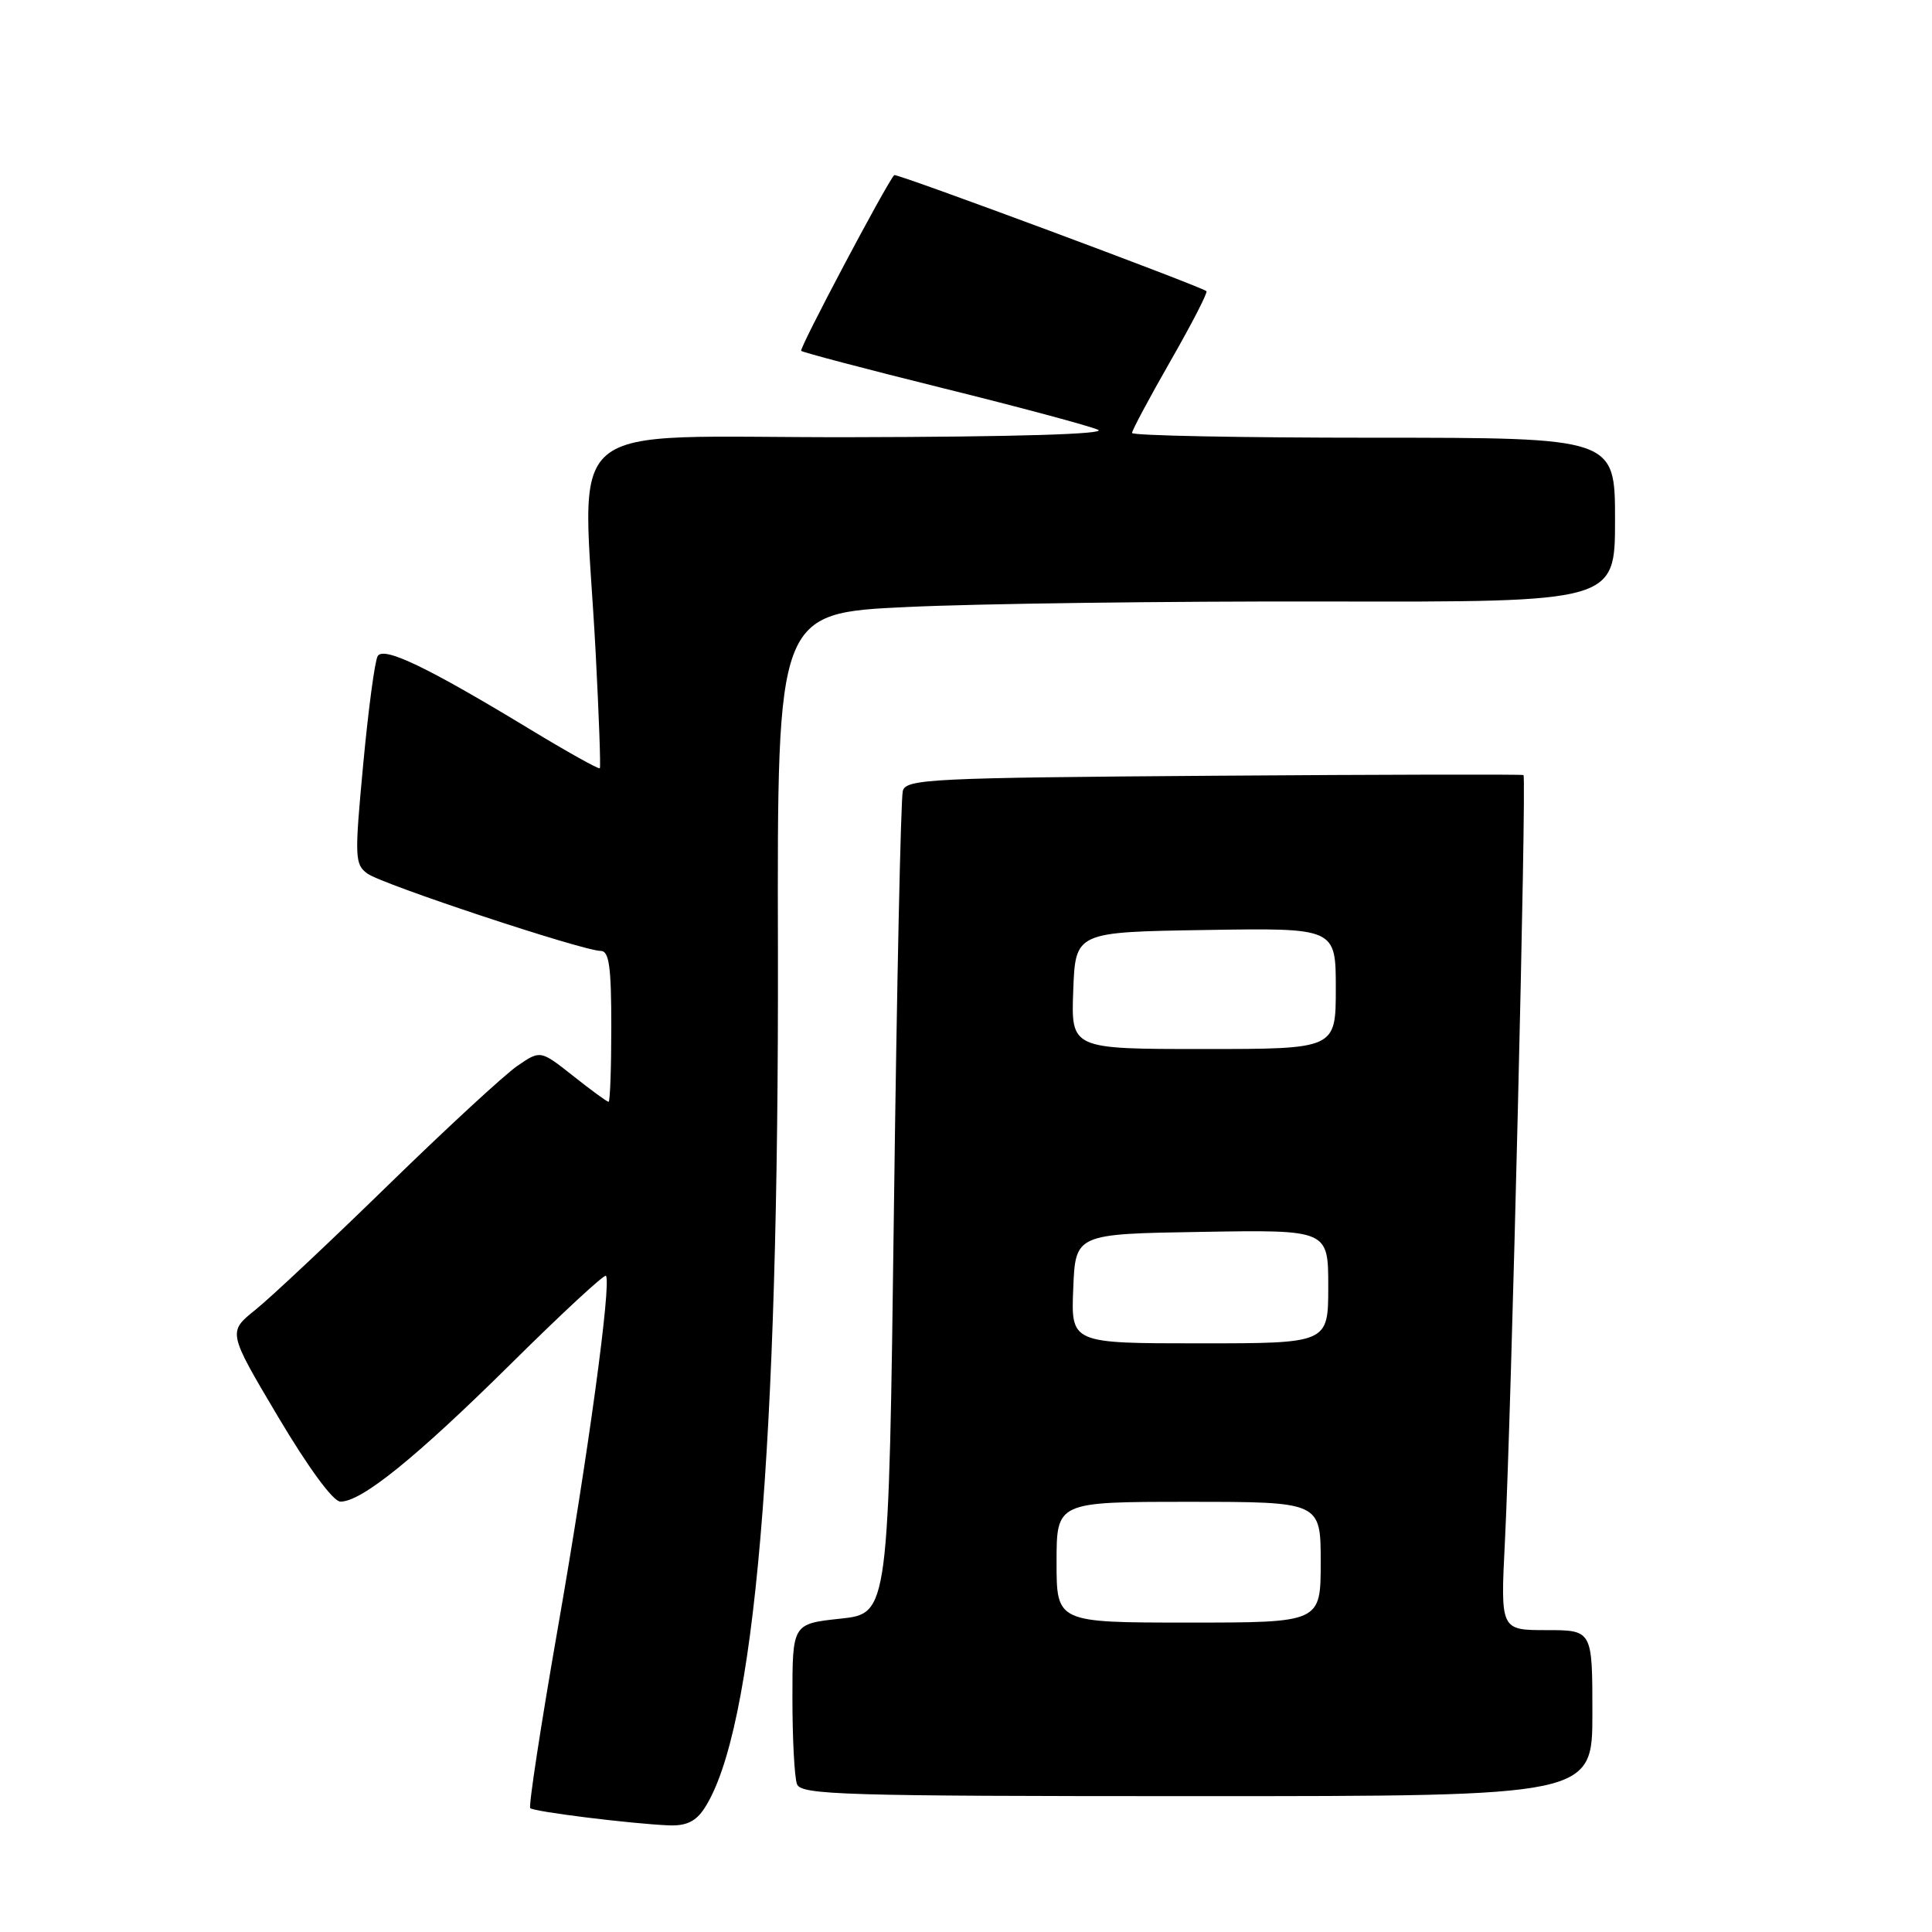 <?xml version="1.0" encoding="UTF-8" standalone="no"?>
<!DOCTYPE svg PUBLIC "-//W3C//DTD SVG 1.1//EN" "http://www.w3.org/Graphics/SVG/1.1/DTD/svg11.dtd" >
<svg xmlns="http://www.w3.org/2000/svg" xmlns:xlink="http://www.w3.org/1999/xlink" version="1.1" viewBox="0 0 256 256">
 <g >
 <path fill="currentColor"
d=" M 93.32 239.64 C 100.01 229.43 103.21 192.07 103.08 125.87 C 102.98 81.23 102.98 81.23 120.24 80.43 C 129.73 79.98 154.71 79.66 175.75 79.70 C 214.00 79.78 214.00 79.78 214.00 68.89 C 214.00 58.00 214.00 58.00 182.00 58.00 C 164.40 58.00 150.00 57.72 150.00 57.37 C 150.00 57.02 152.30 52.72 155.11 47.81 C 157.92 42.90 160.06 38.75 159.86 38.58 C 159.05 37.91 118.75 22.92 118.49 23.20 C 117.44 24.34 105.86 46.20 106.16 46.49 C 106.36 46.69 114.85 48.93 125.01 51.45 C 135.18 53.97 144.40 56.45 145.50 56.95 C 146.76 57.52 134.56 57.89 112.75 57.93 C 73.22 58.01 77.25 54.61 78.93 86.50 C 79.36 94.75 79.61 101.63 79.48 101.80 C 79.34 101.96 75.11 99.60 70.07 96.54 C 56.66 88.41 50.85 85.62 50.05 86.93 C 49.67 87.53 48.81 93.97 48.13 101.24 C 46.97 113.62 47.00 114.53 48.69 115.76 C 50.63 117.18 77.26 126.00 79.60 126.00 C 80.71 126.00 81.00 128.08 81.00 136.00 C 81.00 141.50 80.84 146.00 80.64 146.00 C 80.44 146.00 78.33 144.46 75.95 142.57 C 71.61 139.14 71.61 139.14 68.56 141.23 C 66.88 142.38 59.20 149.46 51.50 156.97 C 43.80 164.48 35.85 171.95 33.84 173.56 C 30.18 176.50 30.18 176.50 36.84 187.72 C 40.85 194.47 44.14 198.96 45.10 198.97 C 47.87 199.02 55.09 193.18 67.72 180.69 C 74.43 174.04 80.09 168.80 80.29 169.05 C 81.04 169.98 77.91 192.90 73.93 215.64 C 71.67 228.57 70.02 239.35 70.26 239.59 C 70.73 240.06 83.61 241.66 88.63 241.87 C 90.91 241.96 92.19 241.36 93.32 239.64 Z  M 211.00 227.00 C 211.00 216.00 211.00 216.00 204.91 216.00 C 198.82 216.00 198.82 216.00 199.41 204.25 C 200.26 187.31 202.30 102.94 201.87 102.70 C 201.66 102.59 183.19 102.63 160.80 102.79 C 123.43 103.06 120.07 103.22 119.63 104.79 C 119.36 105.73 118.83 130.64 118.45 160.15 C 117.76 213.79 117.76 213.79 111.38 214.48 C 105.00 215.16 105.00 215.16 105.00 225.00 C 105.00 230.41 105.27 235.55 105.61 236.42 C 106.15 237.83 111.75 238.00 158.61 238.00 C 211.00 238.00 211.00 238.00 211.00 227.00 Z  M 140.00 207.00 C 140.00 199.00 140.00 199.00 157.50 199.00 C 175.00 199.00 175.00 199.00 175.00 207.00 C 175.00 215.00 175.00 215.00 157.50 215.00 C 140.00 215.00 140.00 215.00 140.00 207.00 Z  M 142.21 170.75 C 142.50 163.50 142.50 163.50 159.25 163.23 C 176.00 162.95 176.00 162.95 176.00 170.48 C 176.00 178.00 176.00 178.00 158.96 178.00 C 141.91 178.00 141.91 178.00 142.21 170.75 Z  M 142.21 131.25 C 142.50 123.50 142.50 123.50 159.75 123.23 C 177.00 122.95 177.00 122.95 177.00 130.98 C 177.00 139.00 177.00 139.00 159.46 139.00 C 141.92 139.00 141.92 139.00 142.21 131.25 Z "/>
</g>
</svg>